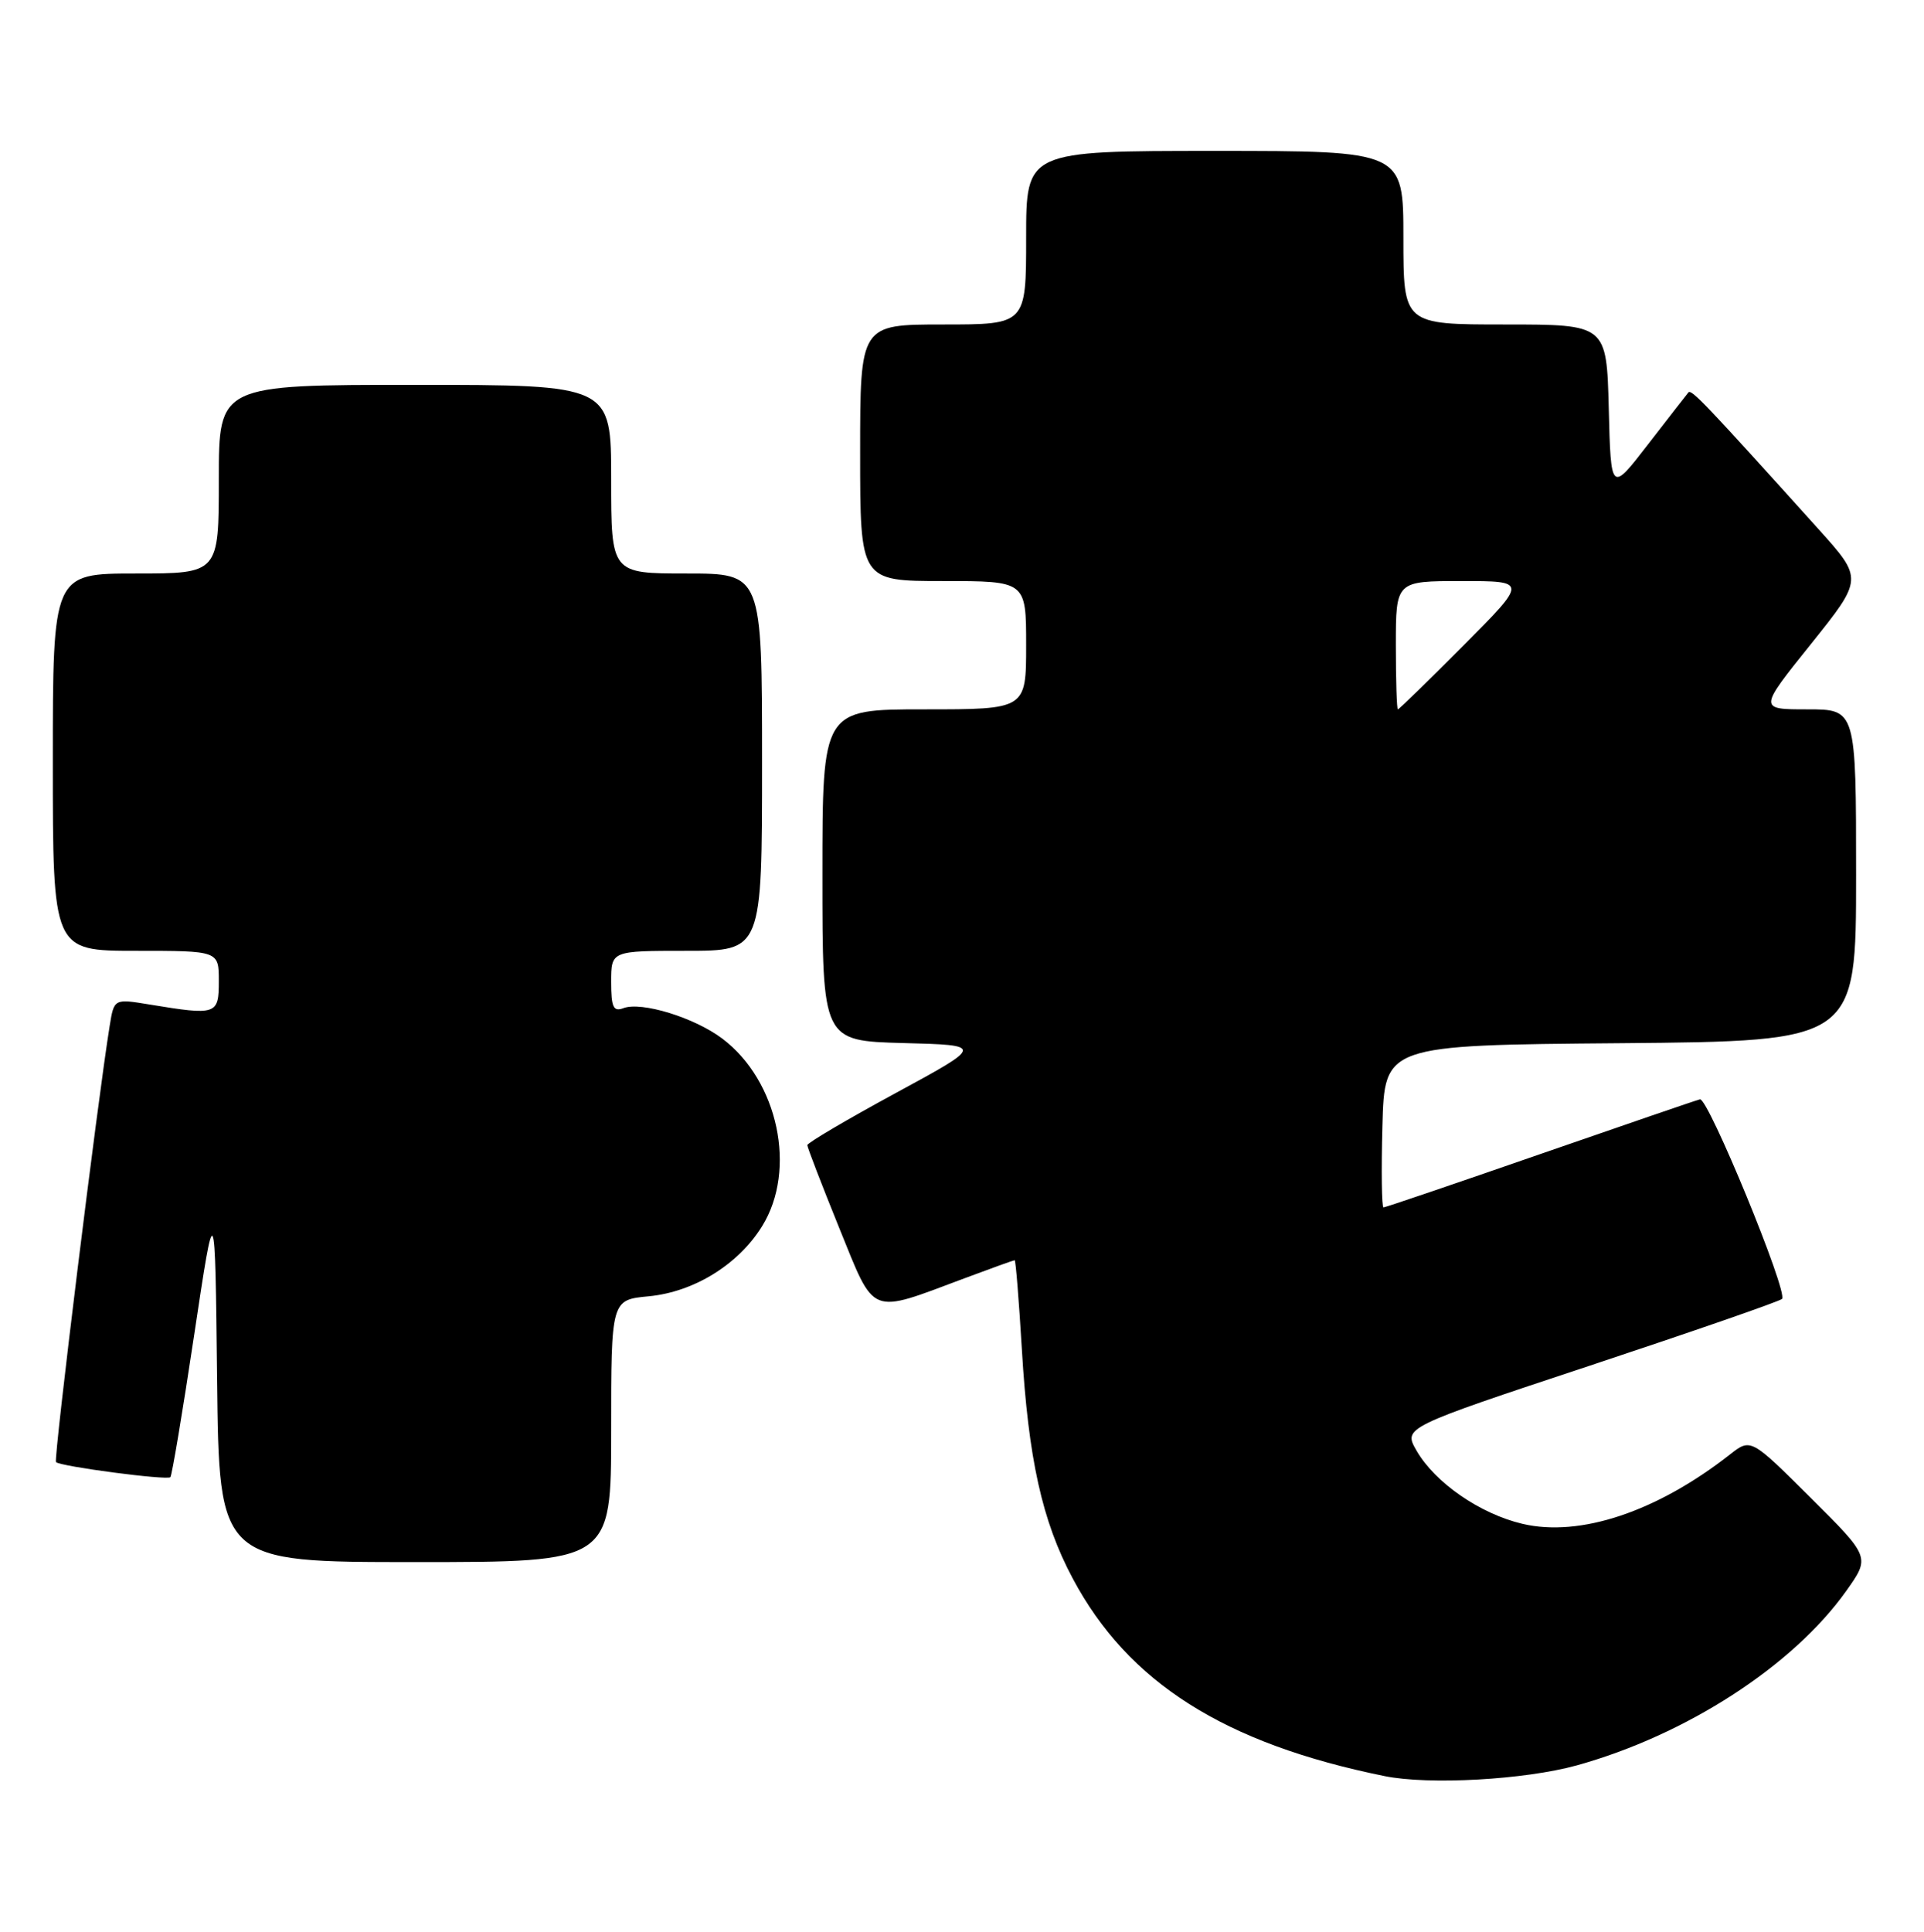 <?xml version="1.0" encoding="UTF-8" standalone="no"?>
<!DOCTYPE svg PUBLIC "-//W3C//DTD SVG 1.1//EN" "http://www.w3.org/Graphics/SVG/1.1/DTD/svg11.dtd" >
<svg xmlns="http://www.w3.org/2000/svg" xmlns:xlink="http://www.w3.org/1999/xlink" version="1.1" viewBox="0 0 255 256">
 <g >
 <path fill="currentColor"
d=" M 208.98 233.94 C 223.47 229.92 237.63 220.76 244.69 210.83 C 247.88 206.34 247.88 206.34 239.96 198.46 C 232.04 190.58 232.04 190.58 229.27 192.75 C 219.61 200.32 209.39 203.74 201.77 201.93 C 196.15 200.60 190.18 196.47 187.74 192.23 C 185.99 189.17 185.99 189.17 210.74 180.96 C 224.36 176.44 235.81 172.47 236.18 172.13 C 237.05 171.33 226.40 145.44 225.31 145.68 C 224.86 145.78 215.34 149.05 204.15 152.93 C 192.96 156.82 183.60 160.00 183.36 160.00 C 183.13 160.00 183.06 155.16 183.22 149.25 C 183.50 138.50 183.50 138.50 214.75 138.24 C 246.00 137.97 246.00 137.97 246.00 115.99 C 246.00 94.00 246.00 94.00 239.53 94.00 C 233.07 94.00 233.07 94.00 240.01 85.35 C 246.94 76.70 246.94 76.70 241.00 70.10 C 226.09 53.55 224.17 51.53 223.78 52.00 C 223.55 52.27 221.15 55.37 218.43 58.88 C 213.50 65.27 213.50 65.27 213.22 54.13 C 212.93 43.00 212.93 43.00 199.47 43.00 C 186.00 43.00 186.00 43.00 186.00 31.50 C 186.00 20.00 186.00 20.00 161.00 20.00 C 136.00 20.00 136.00 20.00 136.00 31.50 C 136.00 43.00 136.00 43.00 125.00 43.00 C 114.00 43.00 114.00 43.00 114.00 60.00 C 114.00 77.00 114.00 77.00 125.00 77.00 C 136.00 77.00 136.00 77.00 136.00 85.50 C 136.00 94.00 136.00 94.00 122.50 94.00 C 109.00 94.00 109.00 94.00 109.00 115.97 C 109.00 137.93 109.00 137.93 119.71 138.22 C 130.41 138.50 130.41 138.50 118.71 144.85 C 112.27 148.34 107.00 151.45 107.00 151.75 C 107.00 152.05 108.90 156.97 111.21 162.68 C 116.04 174.56 115.06 174.17 127.87 169.38 C 131.37 168.07 134.35 167.00 134.48 167.00 C 134.62 167.00 135.04 172.29 135.43 178.75 C 136.29 193.31 138.12 201.58 142.17 209.16 C 149.52 222.97 162.28 231.05 183.50 235.36 C 189.41 236.56 202.07 235.85 208.98 233.94 Z  M 81.00 189.63 C 81.00 172.25 81.00 172.25 85.98 171.78 C 92.00 171.20 97.87 167.57 101.02 162.47 C 105.64 155.00 103.14 143.24 95.76 137.65 C 92.06 134.85 85.01 132.68 82.61 133.60 C 81.29 134.10 81.00 133.47 81.00 130.11 C 81.00 126.00 81.00 126.00 91.00 126.00 C 101.00 126.00 101.00 126.00 101.00 101.00 C 101.00 76.00 101.00 76.00 91.00 76.00 C 81.00 76.00 81.00 76.00 81.00 63.50 C 81.00 51.00 81.00 51.00 55.00 51.00 C 29.00 51.00 29.00 51.00 29.00 63.50 C 29.00 76.00 29.00 76.00 18.00 76.00 C 7.00 76.00 7.00 76.00 7.00 101.00 C 7.00 126.00 7.00 126.00 18.00 126.00 C 29.00 126.00 29.00 126.00 29.00 130.00 C 29.00 134.48 28.72 134.58 19.81 133.11 C 15.12 132.34 15.12 132.34 14.54 135.92 C 12.95 145.71 7.08 193.41 7.42 193.75 C 7.99 194.33 22.14 196.19 22.58 195.75 C 22.79 195.54 24.21 187.07 25.73 176.93 C 28.50 158.50 28.50 158.50 28.77 182.75 C 29.04 207.00 29.04 207.00 55.02 207.00 C 81.00 207.00 81.00 207.00 81.00 189.63 Z  M 185.00 85.50 C 185.00 77.00 185.00 77.00 193.73 77.00 C 202.46 77.00 202.46 77.00 194.00 85.50 C 189.35 90.17 185.42 94.00 185.27 94.00 C 185.12 94.00 185.00 90.17 185.00 85.50 Z "/>
</g>
</svg>